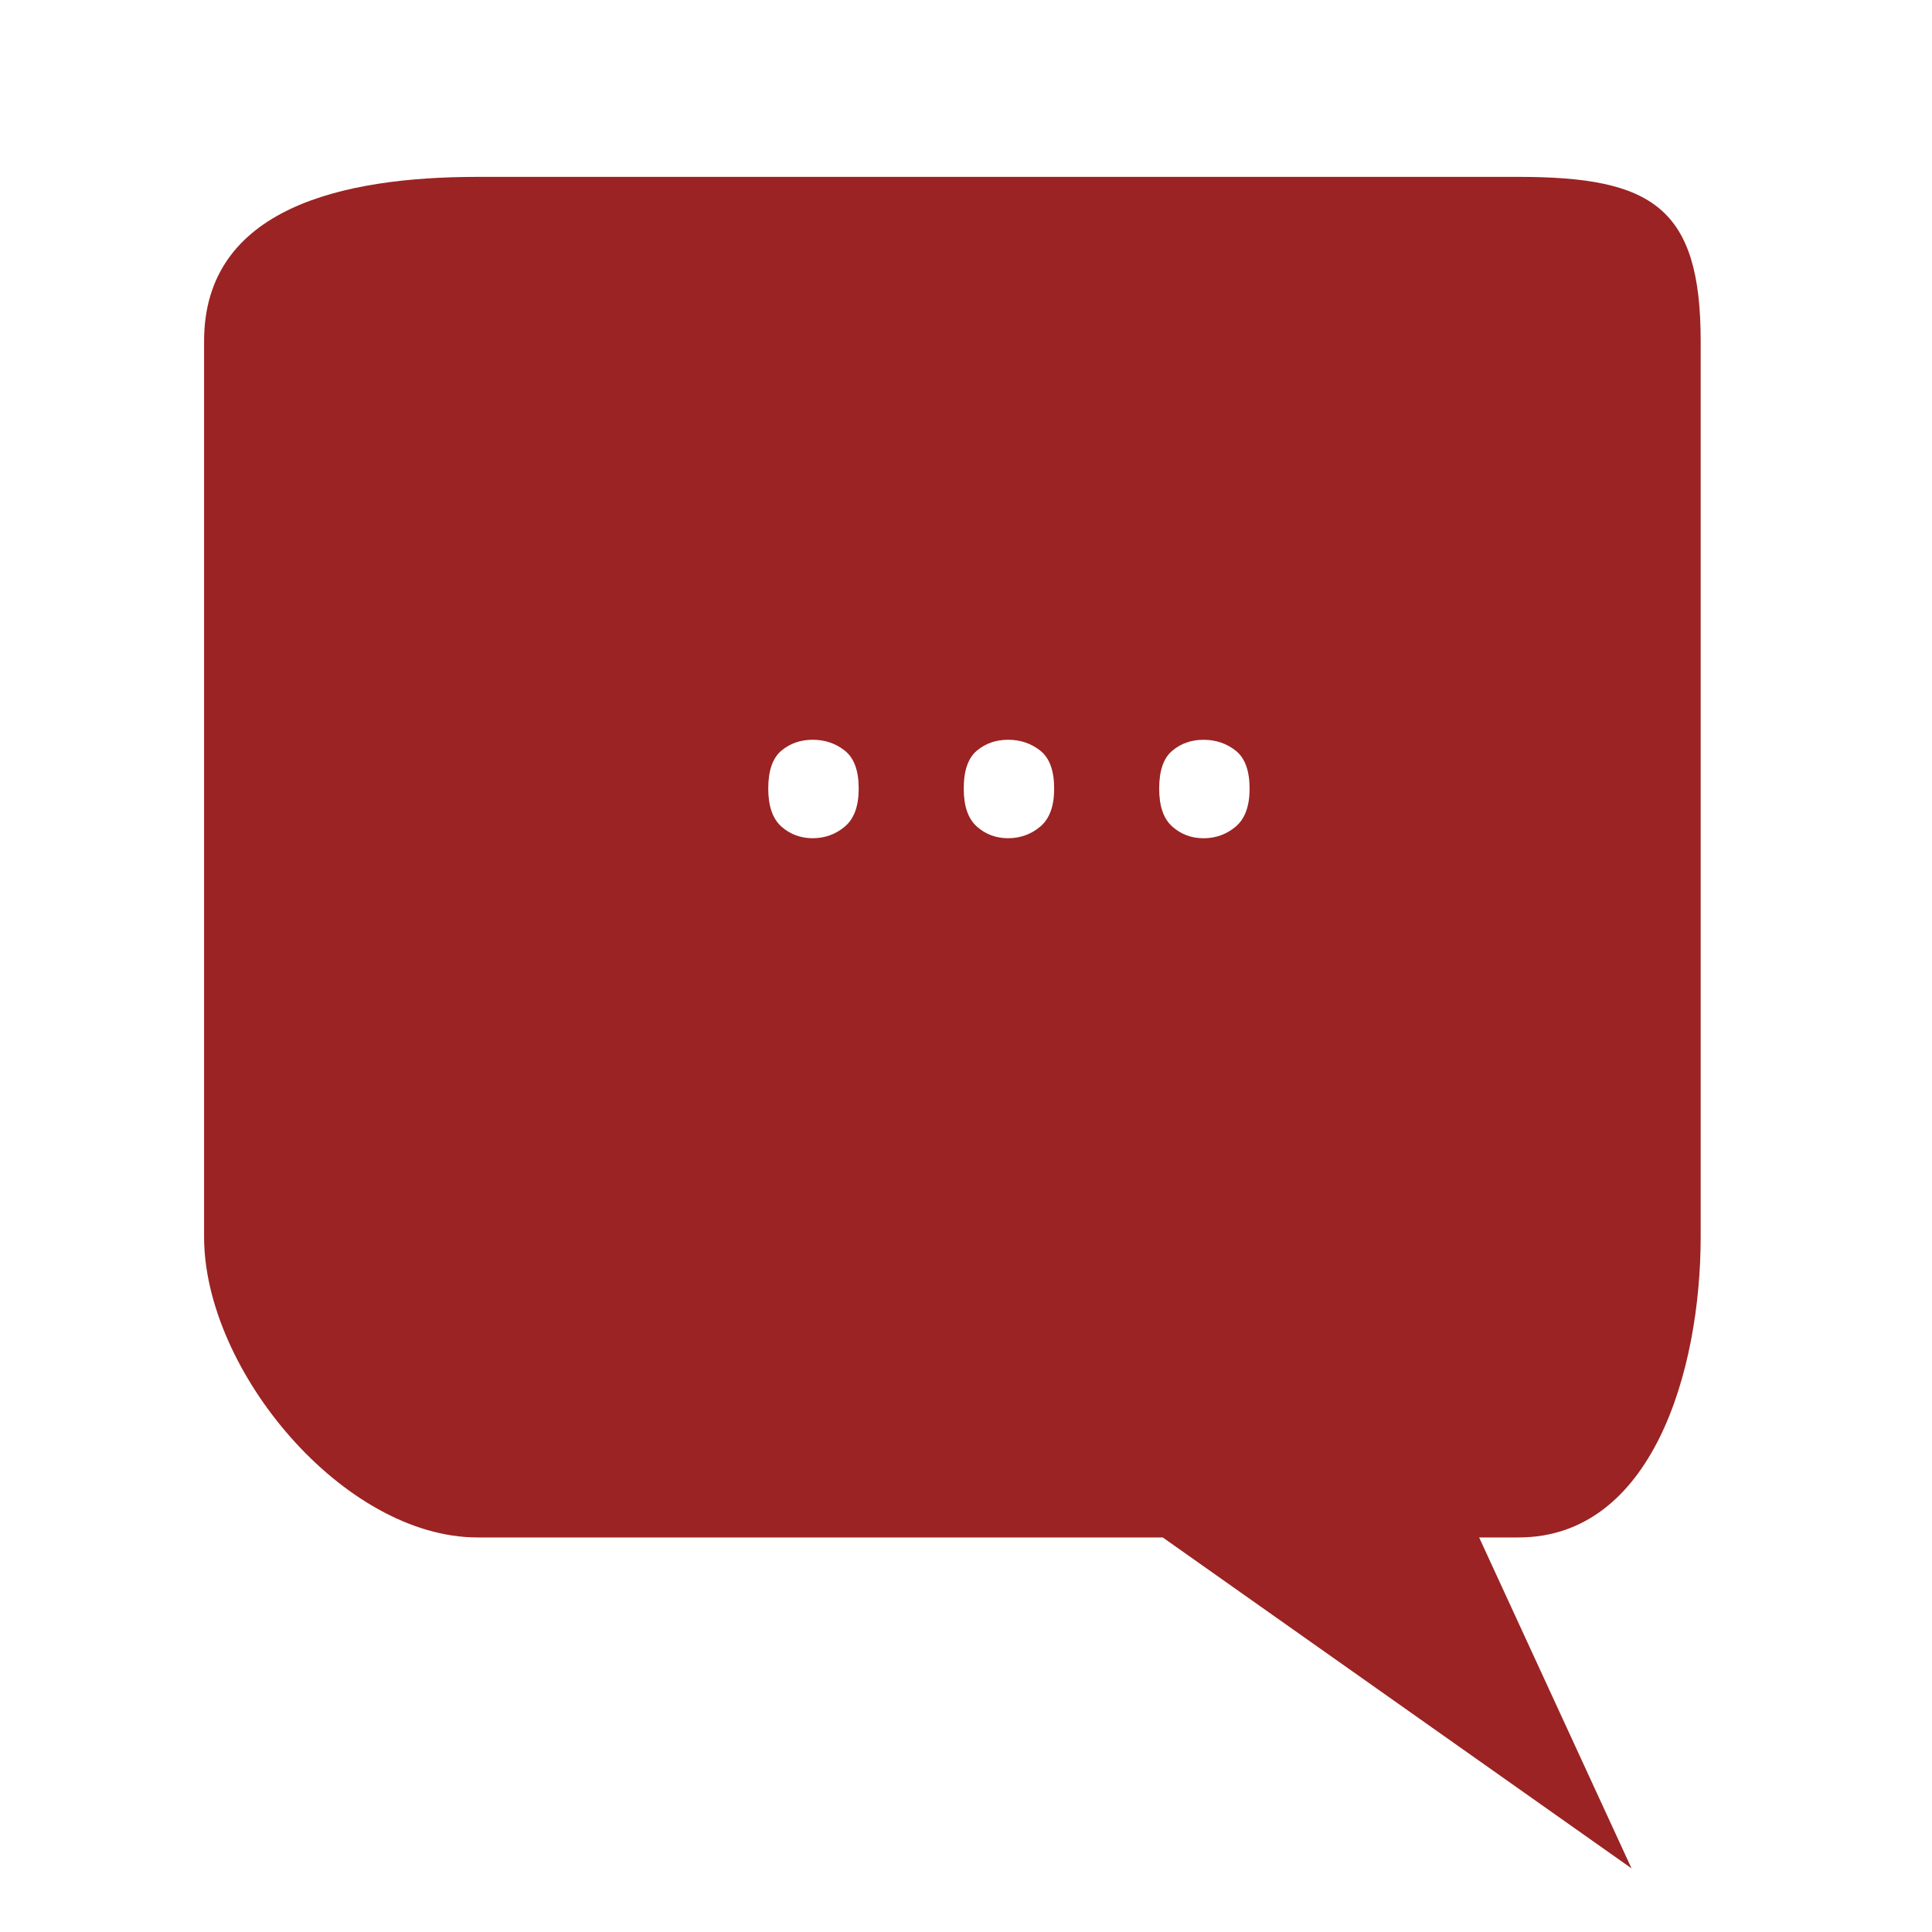 <?xml version="1.0" encoding="utf-8"?>
<!-- Generator: Adobe Illustrator 16.0.0, SVG Export Plug-In . SVG Version: 6.00 Build 0)  -->
<!DOCTYPE svg PUBLIC "-//W3C//DTD SVG 1.1//EN" "http://www.w3.org/Graphics/SVG/1.1/DTD/svg11.dtd">
<svg version="1.1" id="圖層_1" xmlns="http://www.w3.org/2000/svg" xmlns:xlink="http://www.w3.org/1999/xlink" x="0px" y="0px"
	 width="71px" height="71px" viewBox="0 0 71 71" enable-background="new 0 0 71 71" xml:space="preserve">
<path fill="#9B2323" d="M55.805,6.5H17.547C12.633,6.5,7.5,7.622,7.5,12.536v32.92c0,4.912,5.133,11.044,10.047,11.044H42.73
	l17.228,12.162L54.357,56.5h1.447c4.915,0,6.695-6.132,6.695-11.044v-32.92C62.5,7.622,60.72,6.5,55.805,6.5z M43.083,27.587
	c0.319-0.268,0.702-0.4,1.149-0.4s0.841,0.133,1.18,0.4c0.339,0.27,0.51,0.734,0.51,1.395c0,0.645-0.171,1.107-0.51,1.395
	c-0.339,0.285-0.732,0.428-1.18,0.428s-0.83-0.143-1.149-0.428c-0.324-0.287-0.484-0.75-0.484-1.395
	C42.599,28.321,42.759,27.856,43.083,27.587z M31.047,30.376c-0.338,0.285-0.732,0.428-1.18,0.428c-0.445,0-0.83-0.143-1.151-0.428
	c-0.321-0.287-0.483-0.75-0.483-1.395c0-0.66,0.162-1.125,0.483-1.395c0.321-0.268,0.706-0.4,1.151-0.4
	c0.447,0,0.842,0.133,1.18,0.4c0.34,0.27,0.51,0.734,0.51,1.395C31.557,29.626,31.387,30.089,31.047,30.376z M38.23,30.376
	c-0.34,0.285-0.734,0.428-1.18,0.428c-0.447,0-0.83-0.143-1.151-0.428c-0.321-0.287-0.482-0.75-0.482-1.395
	c0-0.66,0.161-1.125,0.482-1.395c0.321-0.268,0.704-0.4,1.151-0.4c0.445,0,0.84,0.133,1.18,0.4c0.34,0.27,0.51,0.734,0.51,1.395
	C38.74,29.626,38.57,30.089,38.23,30.376z"/>
</svg>
